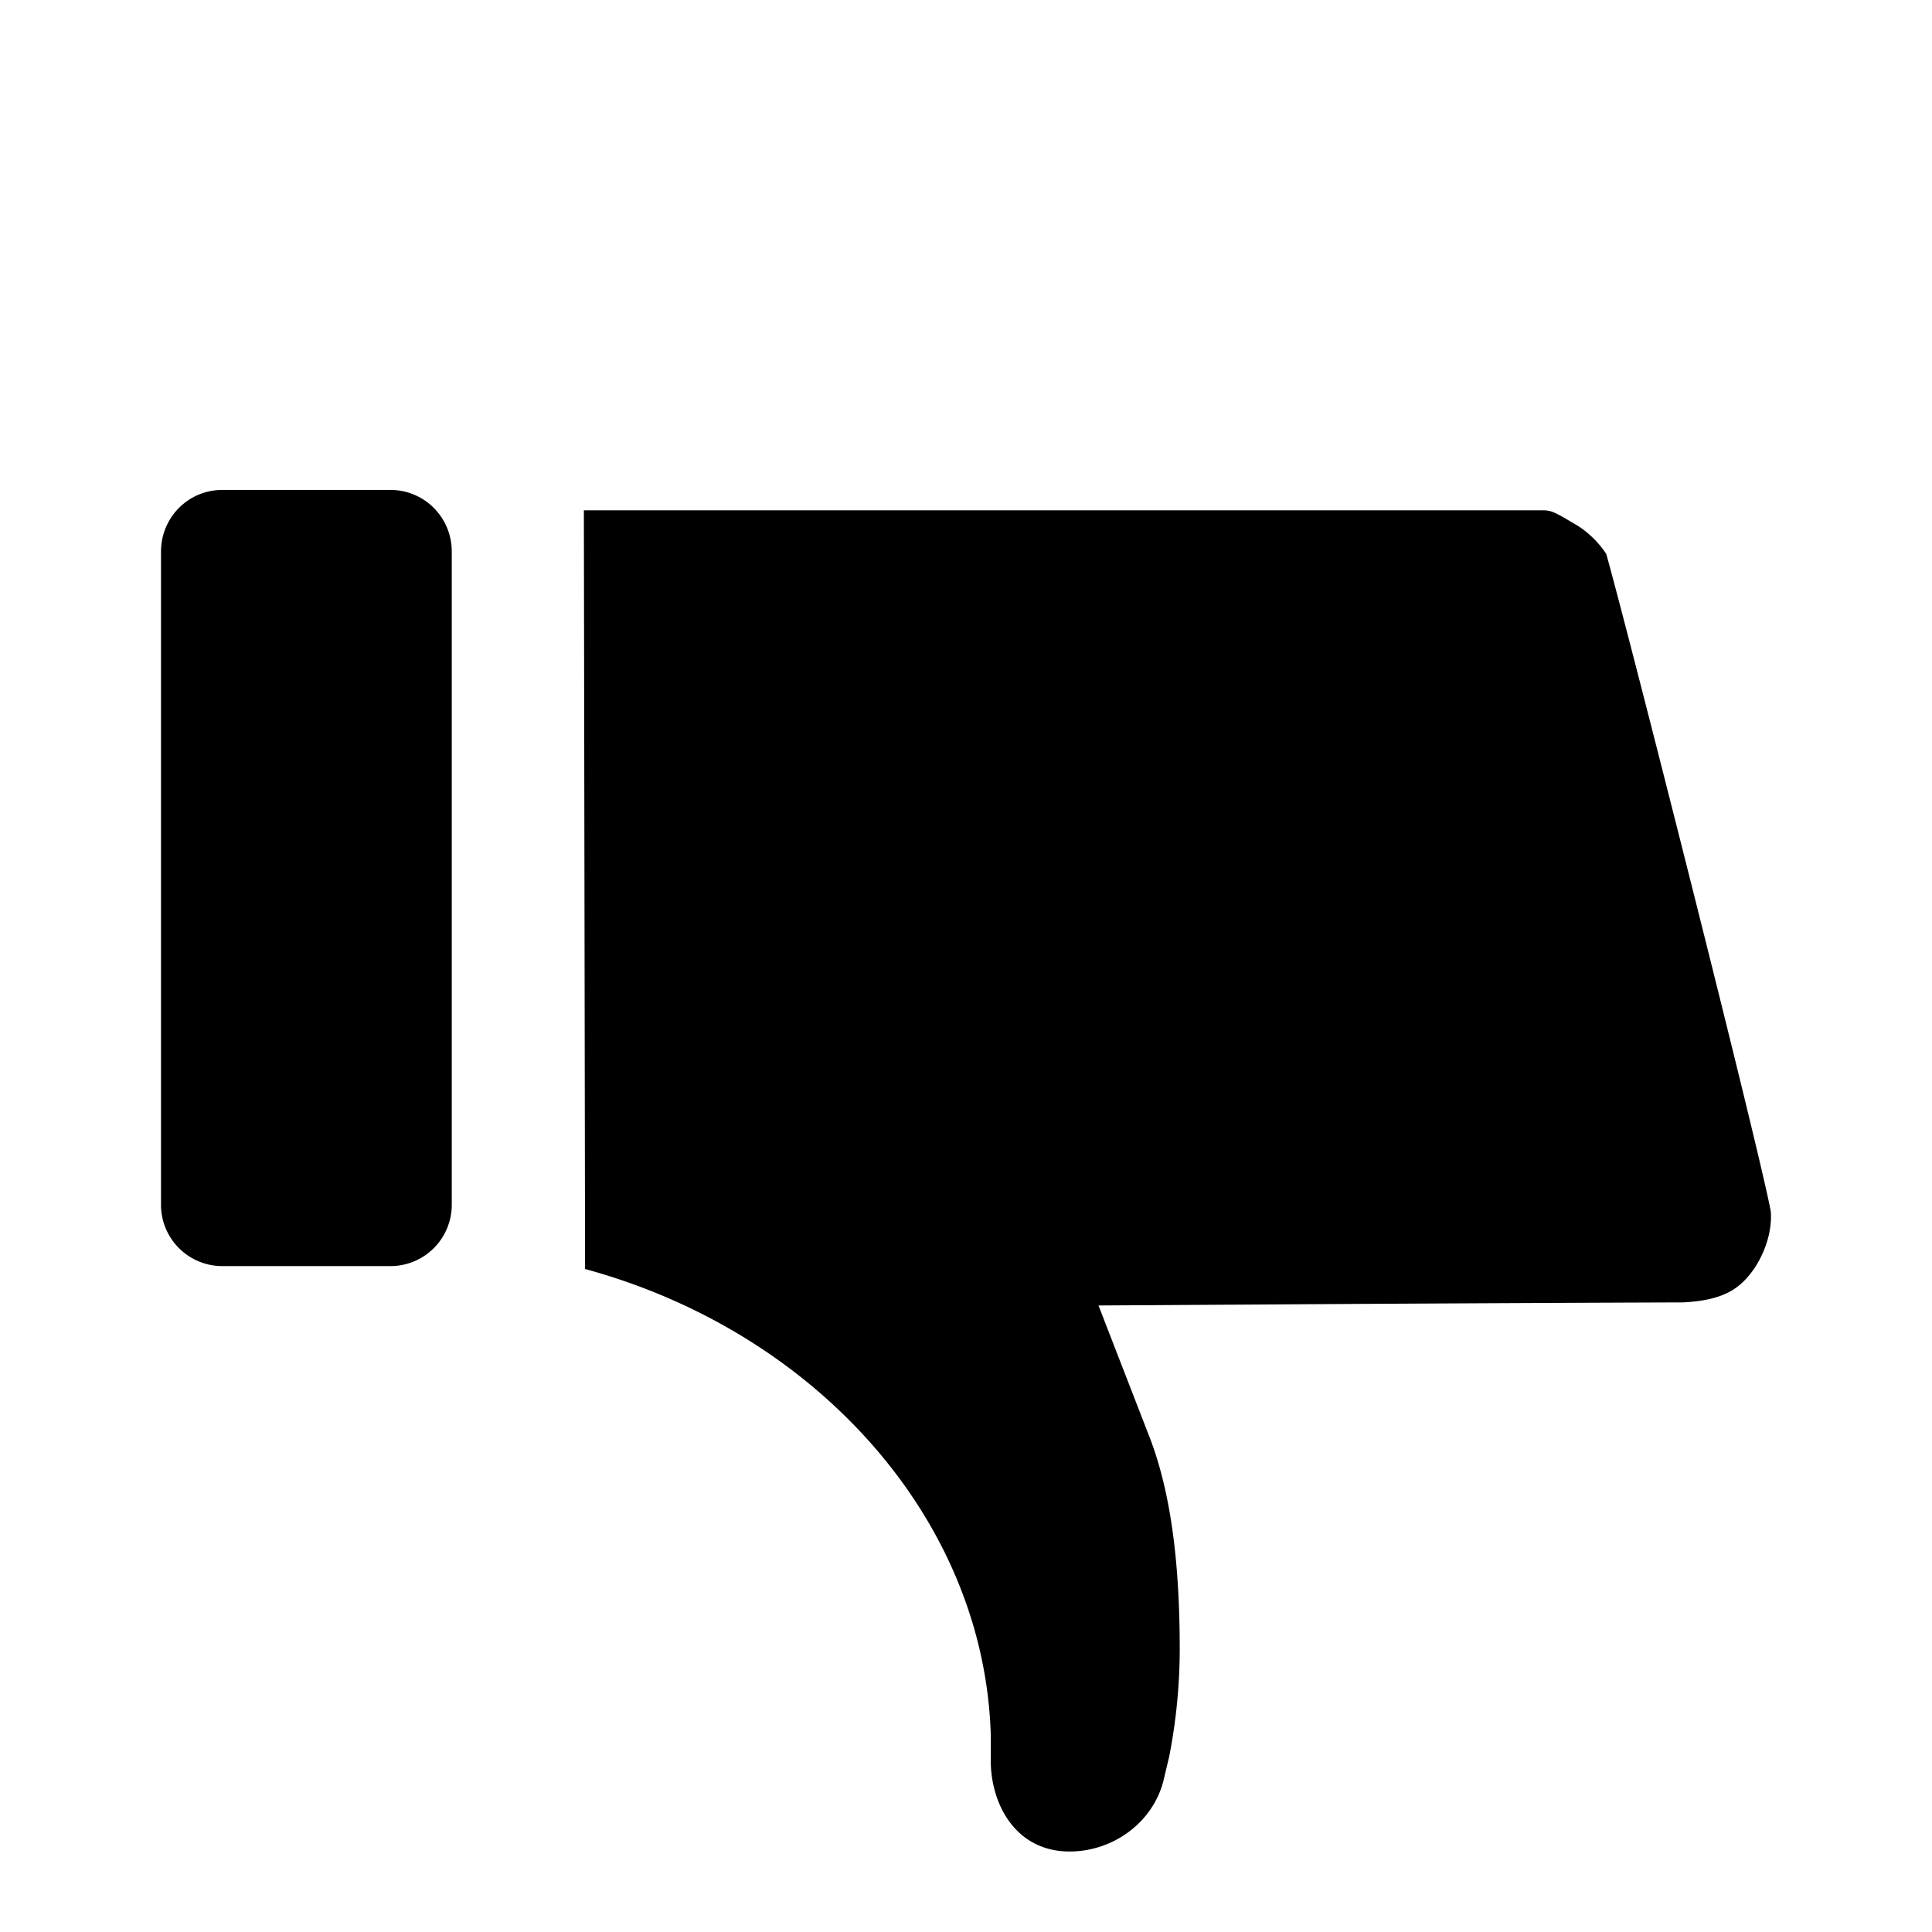 <svg width="24" height="24" xmlns="http://www.w3.org/2000/svg"><path d="M13.286 23c.547 0 1.037-.365 1.167-.88l.072-.303c.086-.44.13-.893.13-1.334 0-1.095-.116-1.938-.36-2.592l-.649-1.674 2.03-.012c1.959-.013 4.94-.026 5.227-.026.518-.025.72-.176.893-.427.173-.265.216-.529.201-.705-.13-.717-1.77-7.198-2.044-8.167-.1-.151-.245-.29-.403-.378-.274-.163-.288-.163-.418-.163H7.253l.015 9.425c2.865.78 4.967 3.108 5.04 5.801v.265c-.015.566.302 1.17.978 1.17zM4.85 15.728H2.763A.762.762 0 012 14.96V6.853c0-.425.339-.767.763-.767h2.086c.424 0 .763.342.763.767v8.107a.762.762 0 01-.763.768zM6.21 4.994h-.18.18c-.09 0-.09 0 0 0z"/></svg>